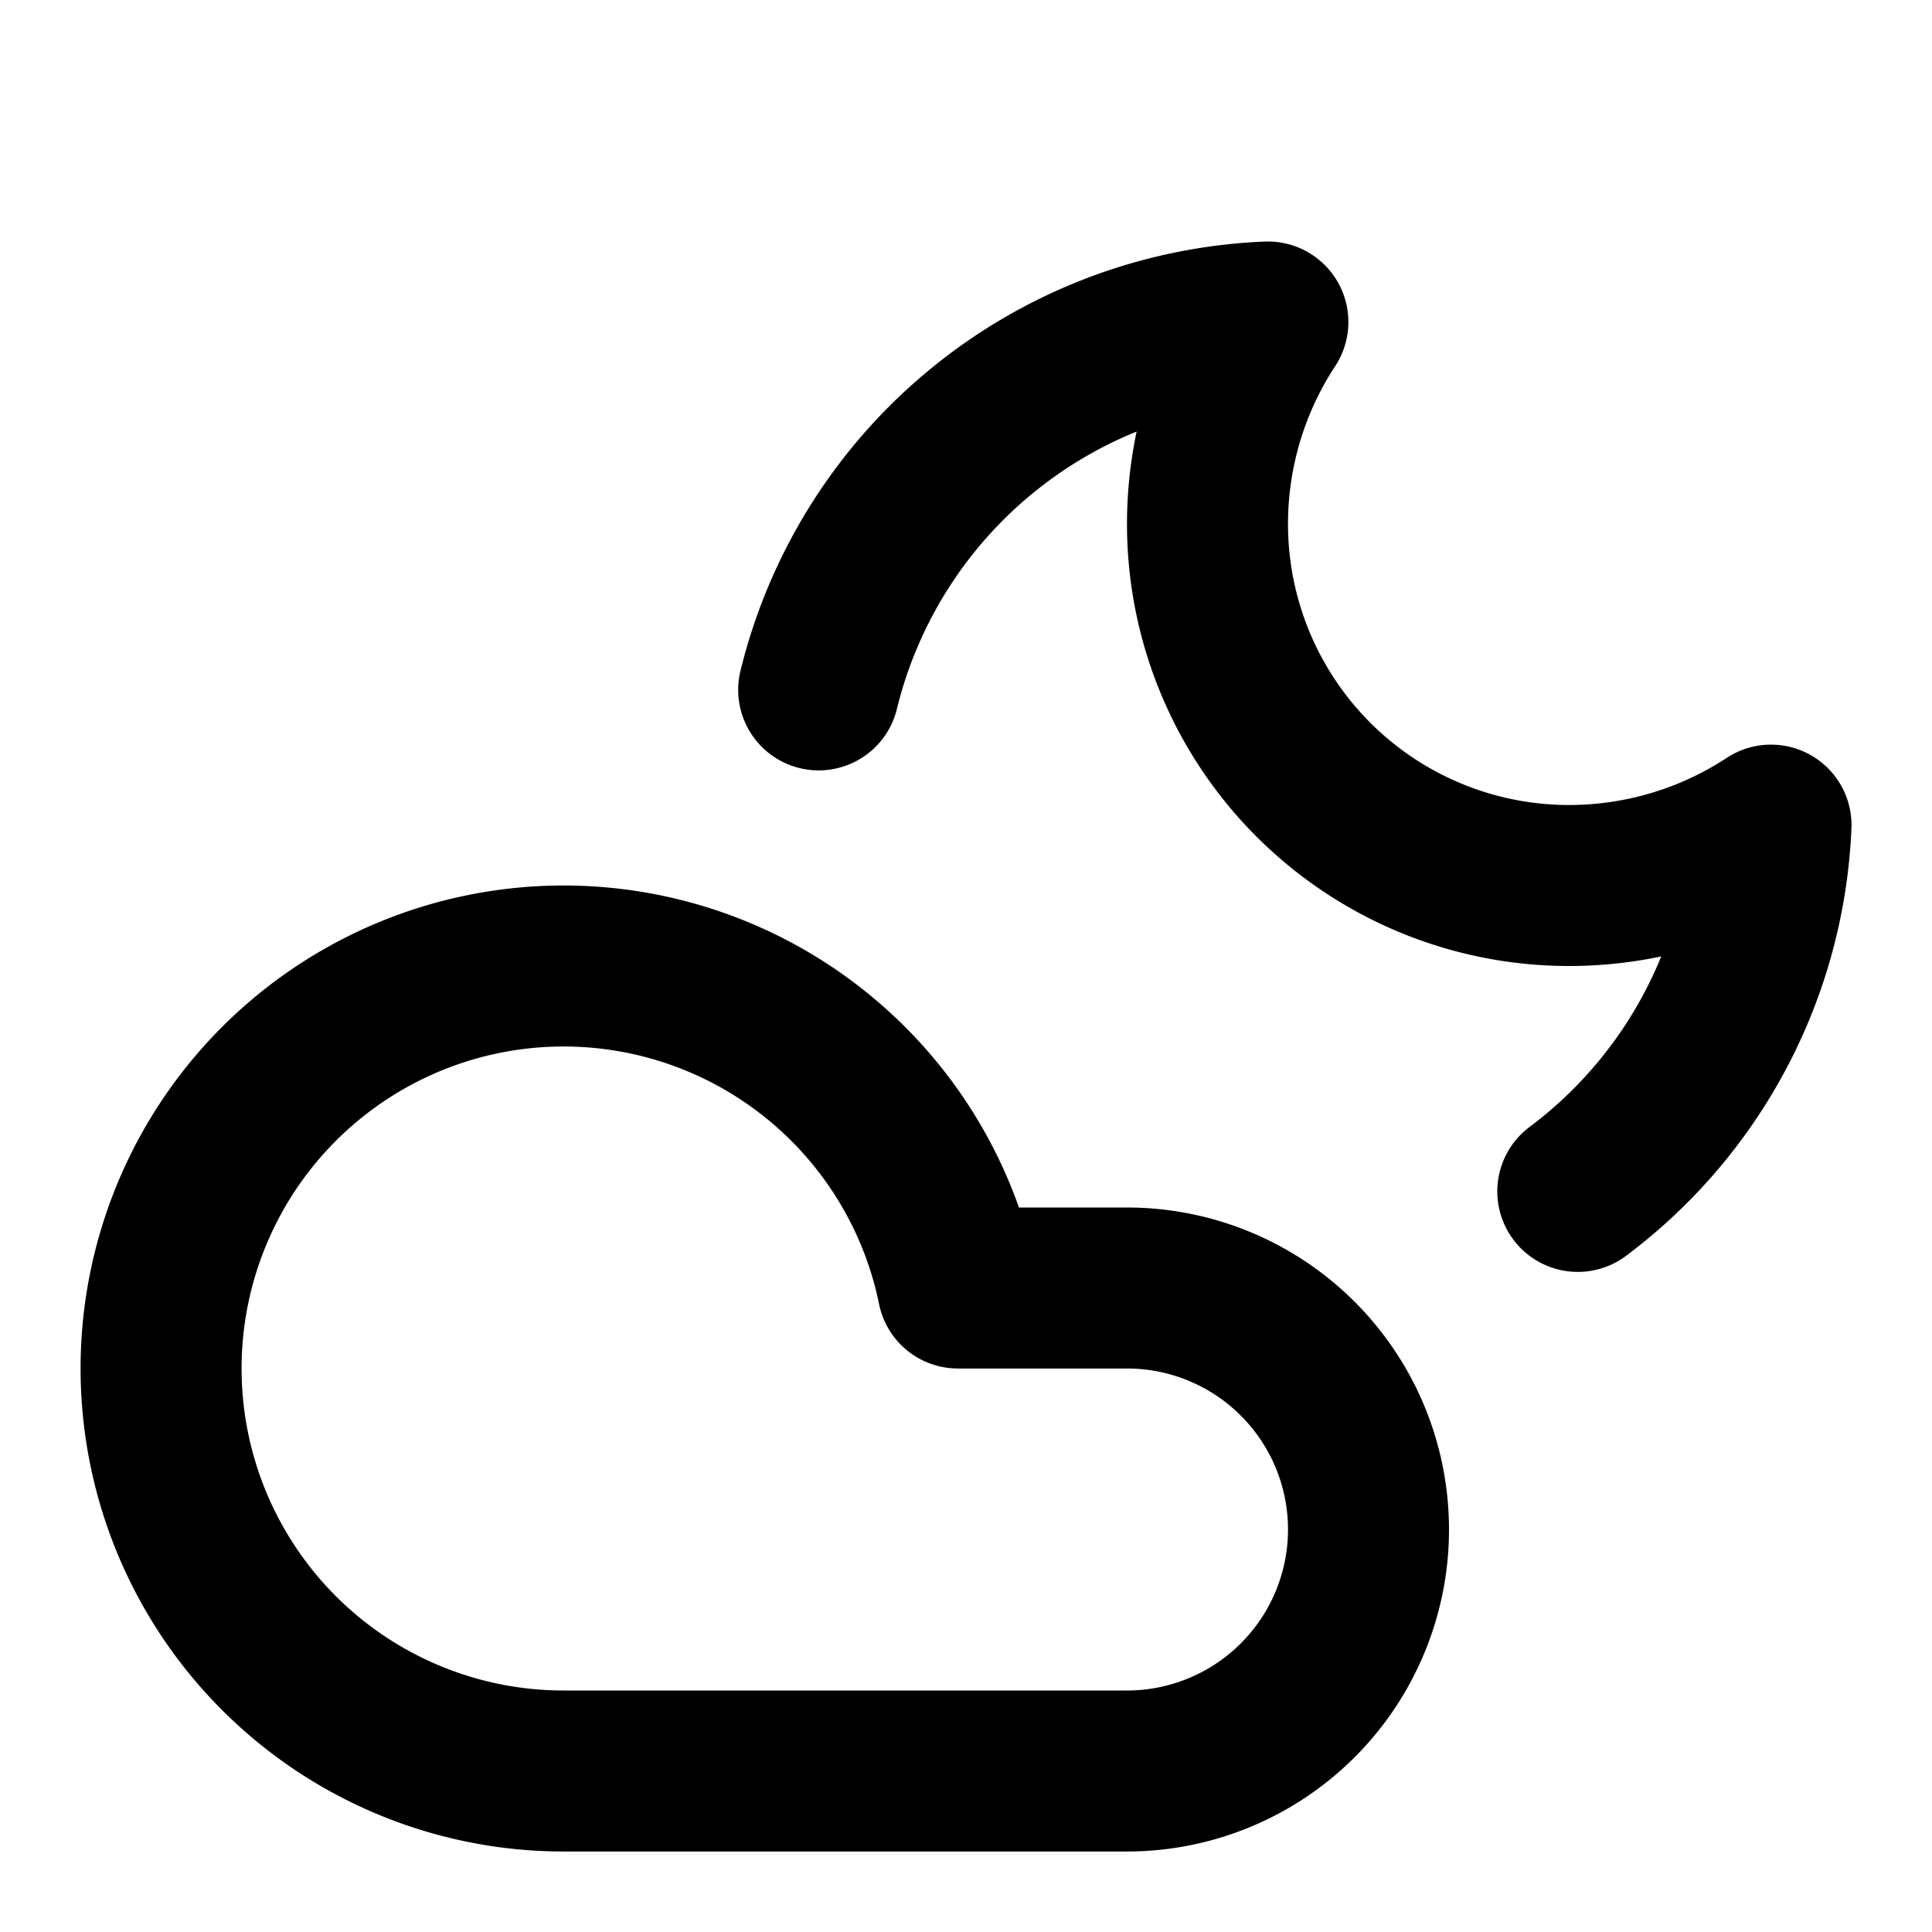 <svg
  xmlns="http://www.w3.org/2000/svg"
  width="24"
  height="24"
  viewBox="0 0 24 24"
  fill="none"
  stroke="currentColor"
  stroke-width="2"
  stroke-linecap="round"
  stroke-linejoin="round"
>
  <path d="M14 22H7a5 5 0 1 1 4.9-6H14a3 3 0 0 1 0 6Z" />
  <path d="M19.6 14.8a6 6 0 0 0 2.4-4.55 4.57 4.57 0 0 1-2.5.75A4.49 4.49 0 0 1 15 6.5a4.57 4.57 0 0 1 .75-2.5 6 6 0 0 0-5.58 4.57" />
</svg>
